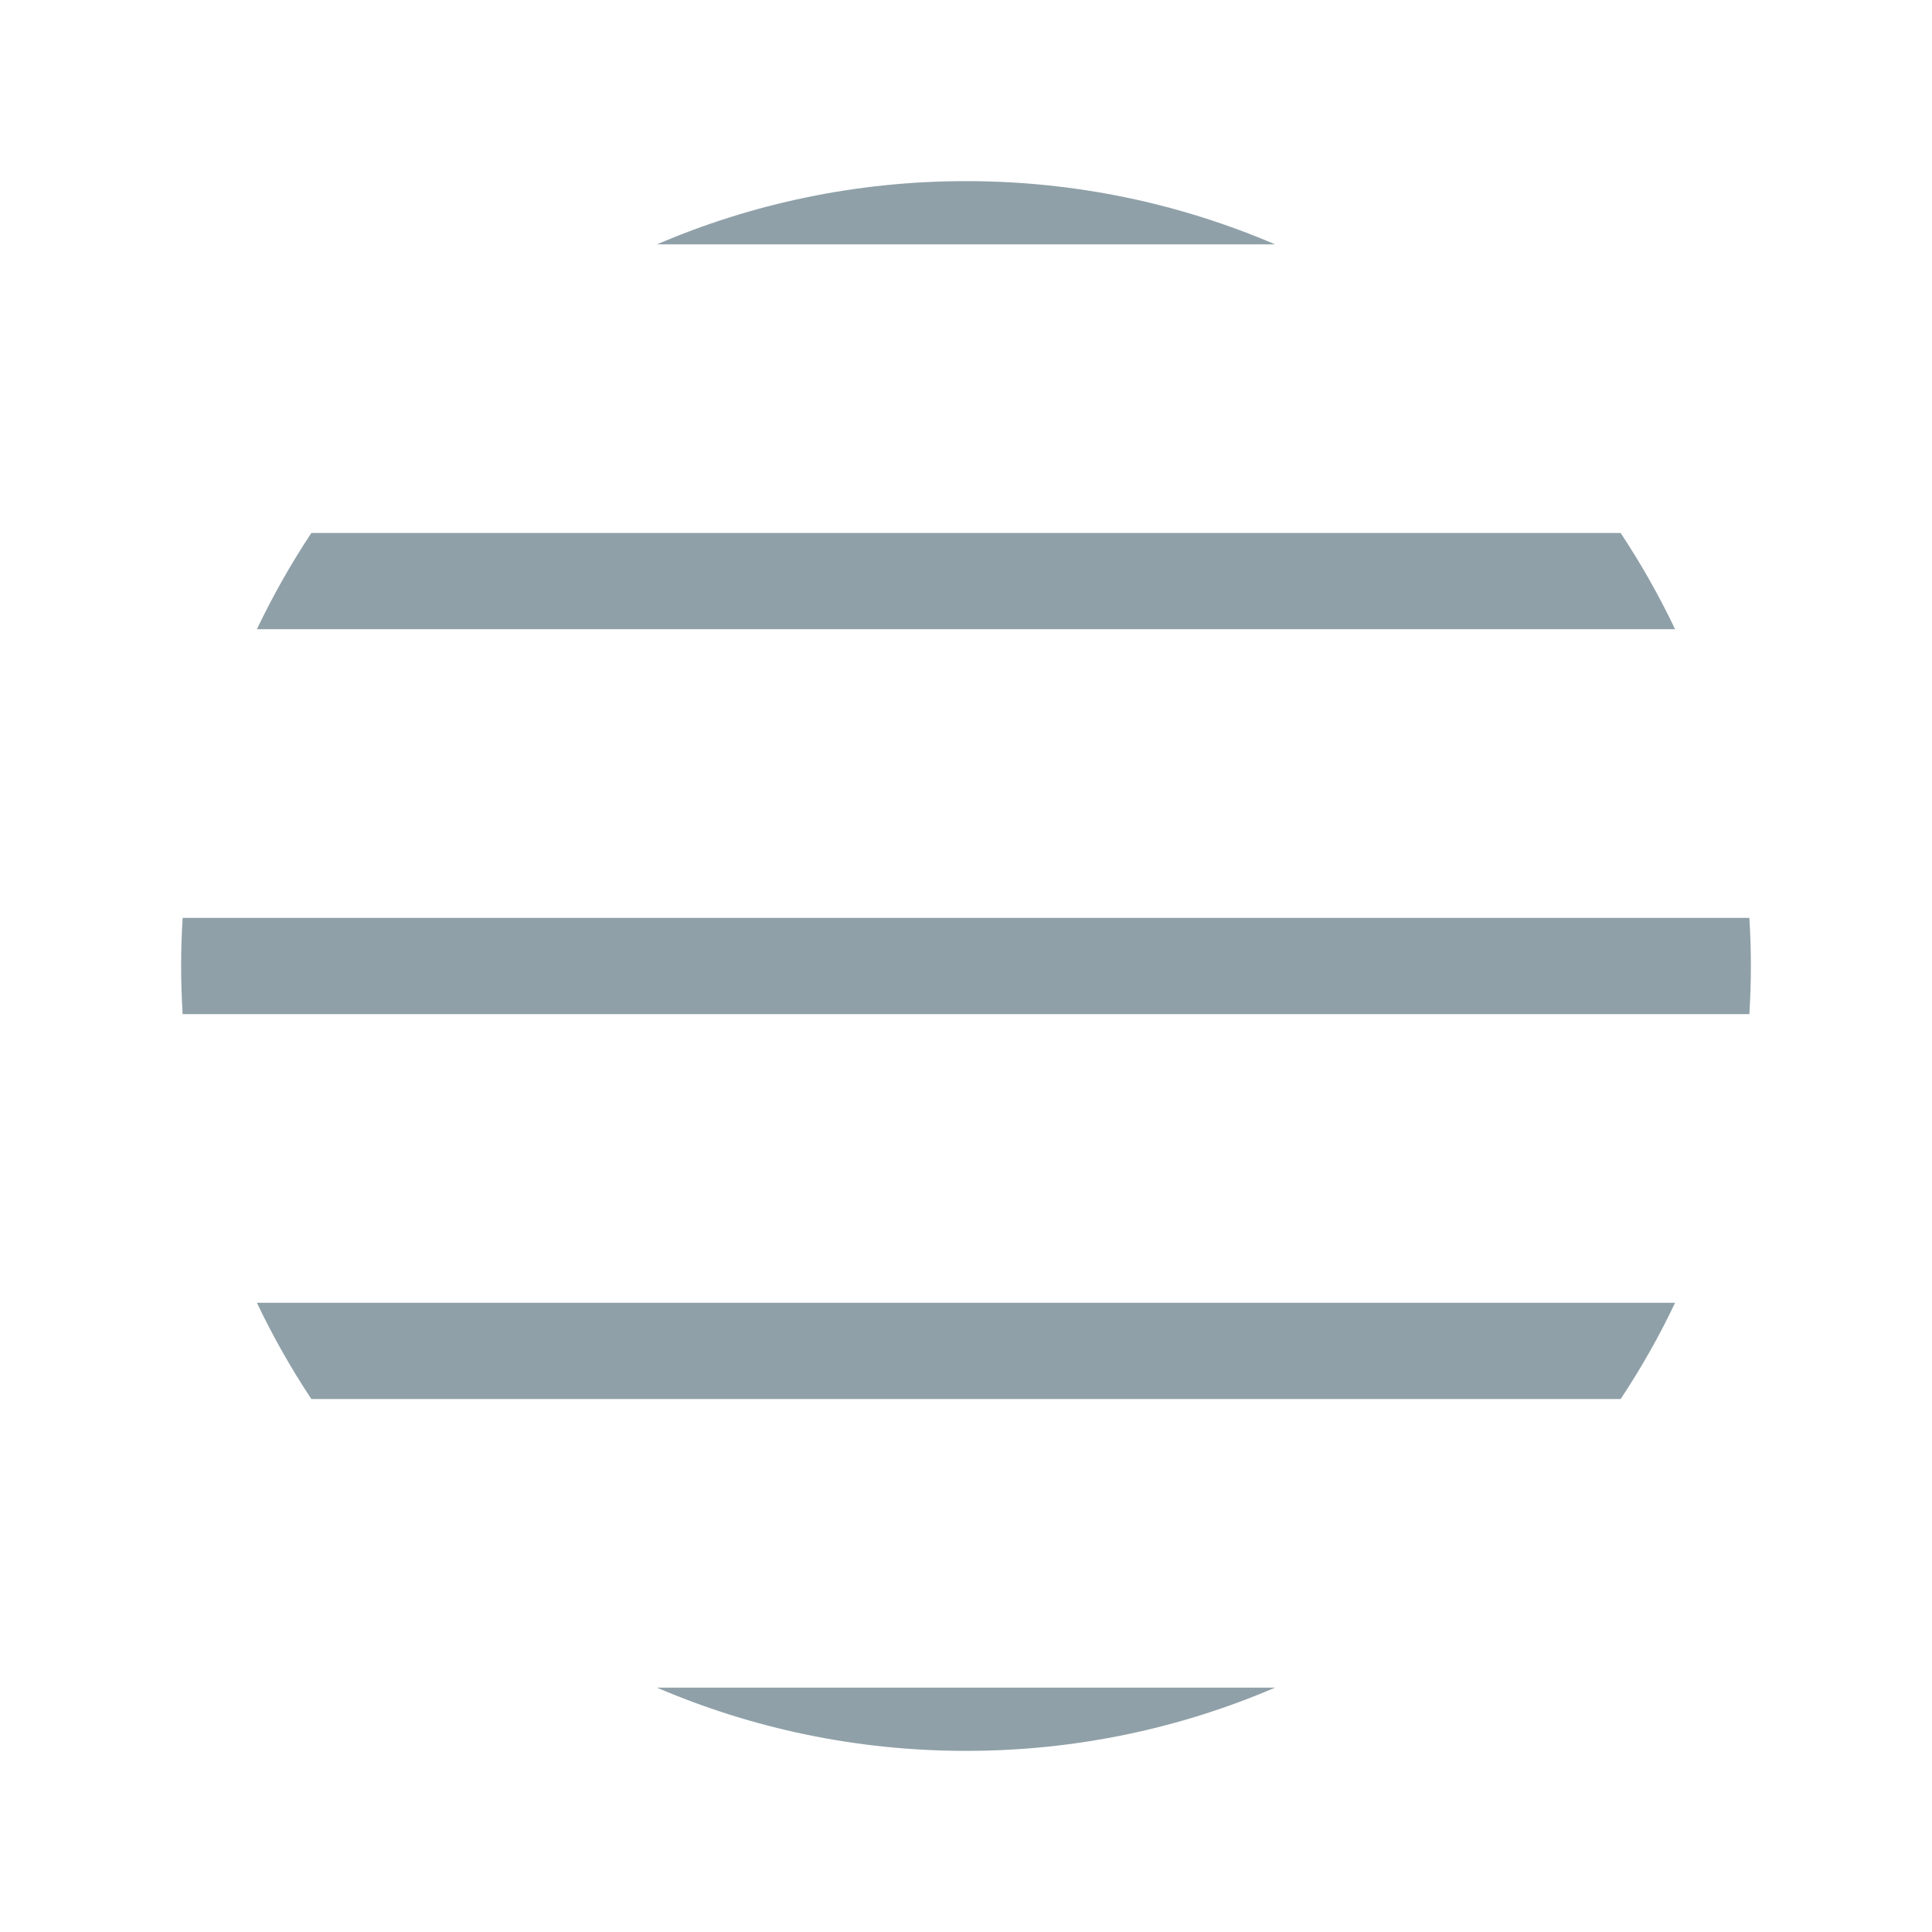 <svg width="32" height="32" viewBox="0 0 32 32" fill="none" xmlns="http://www.w3.org/2000/svg">
<path d="M5.157 8.828C4.819 9.338 4.518 9.87 4.255 10.422H27.745C27.482 9.87 27.181 9.338 26.843 8.828H5.157Z" fill="#8FA0A8"/>
<path d="M4.255 21.578C4.518 22.13 4.819 22.663 5.157 23.172H26.843C27.181 22.663 27.483 22.13 27.745 21.578H4.255Z" fill="#8FA0A8"/>
<path d="M10.882 27.953C12.453 28.627 14.183 29 16 29C17.817 29 19.547 28.627 21.118 27.953H10.882Z" fill="#8FA0A8"/>
<path d="M3.025 15.203C3.009 15.467 3 15.732 3 16C3 16.268 3.009 16.533 3.025 16.797H28.975C28.991 16.533 29 16.268 29 16C29 15.732 28.991 15.467 28.975 15.203H3.025Z" fill="#8FA0A8"/>
<path d="M16 3C14.183 3 12.453 3.373 10.882 4.047H21.118C19.547 3.373 17.817 3 16 3Z" fill="#8FA0A8"/>
</svg>
